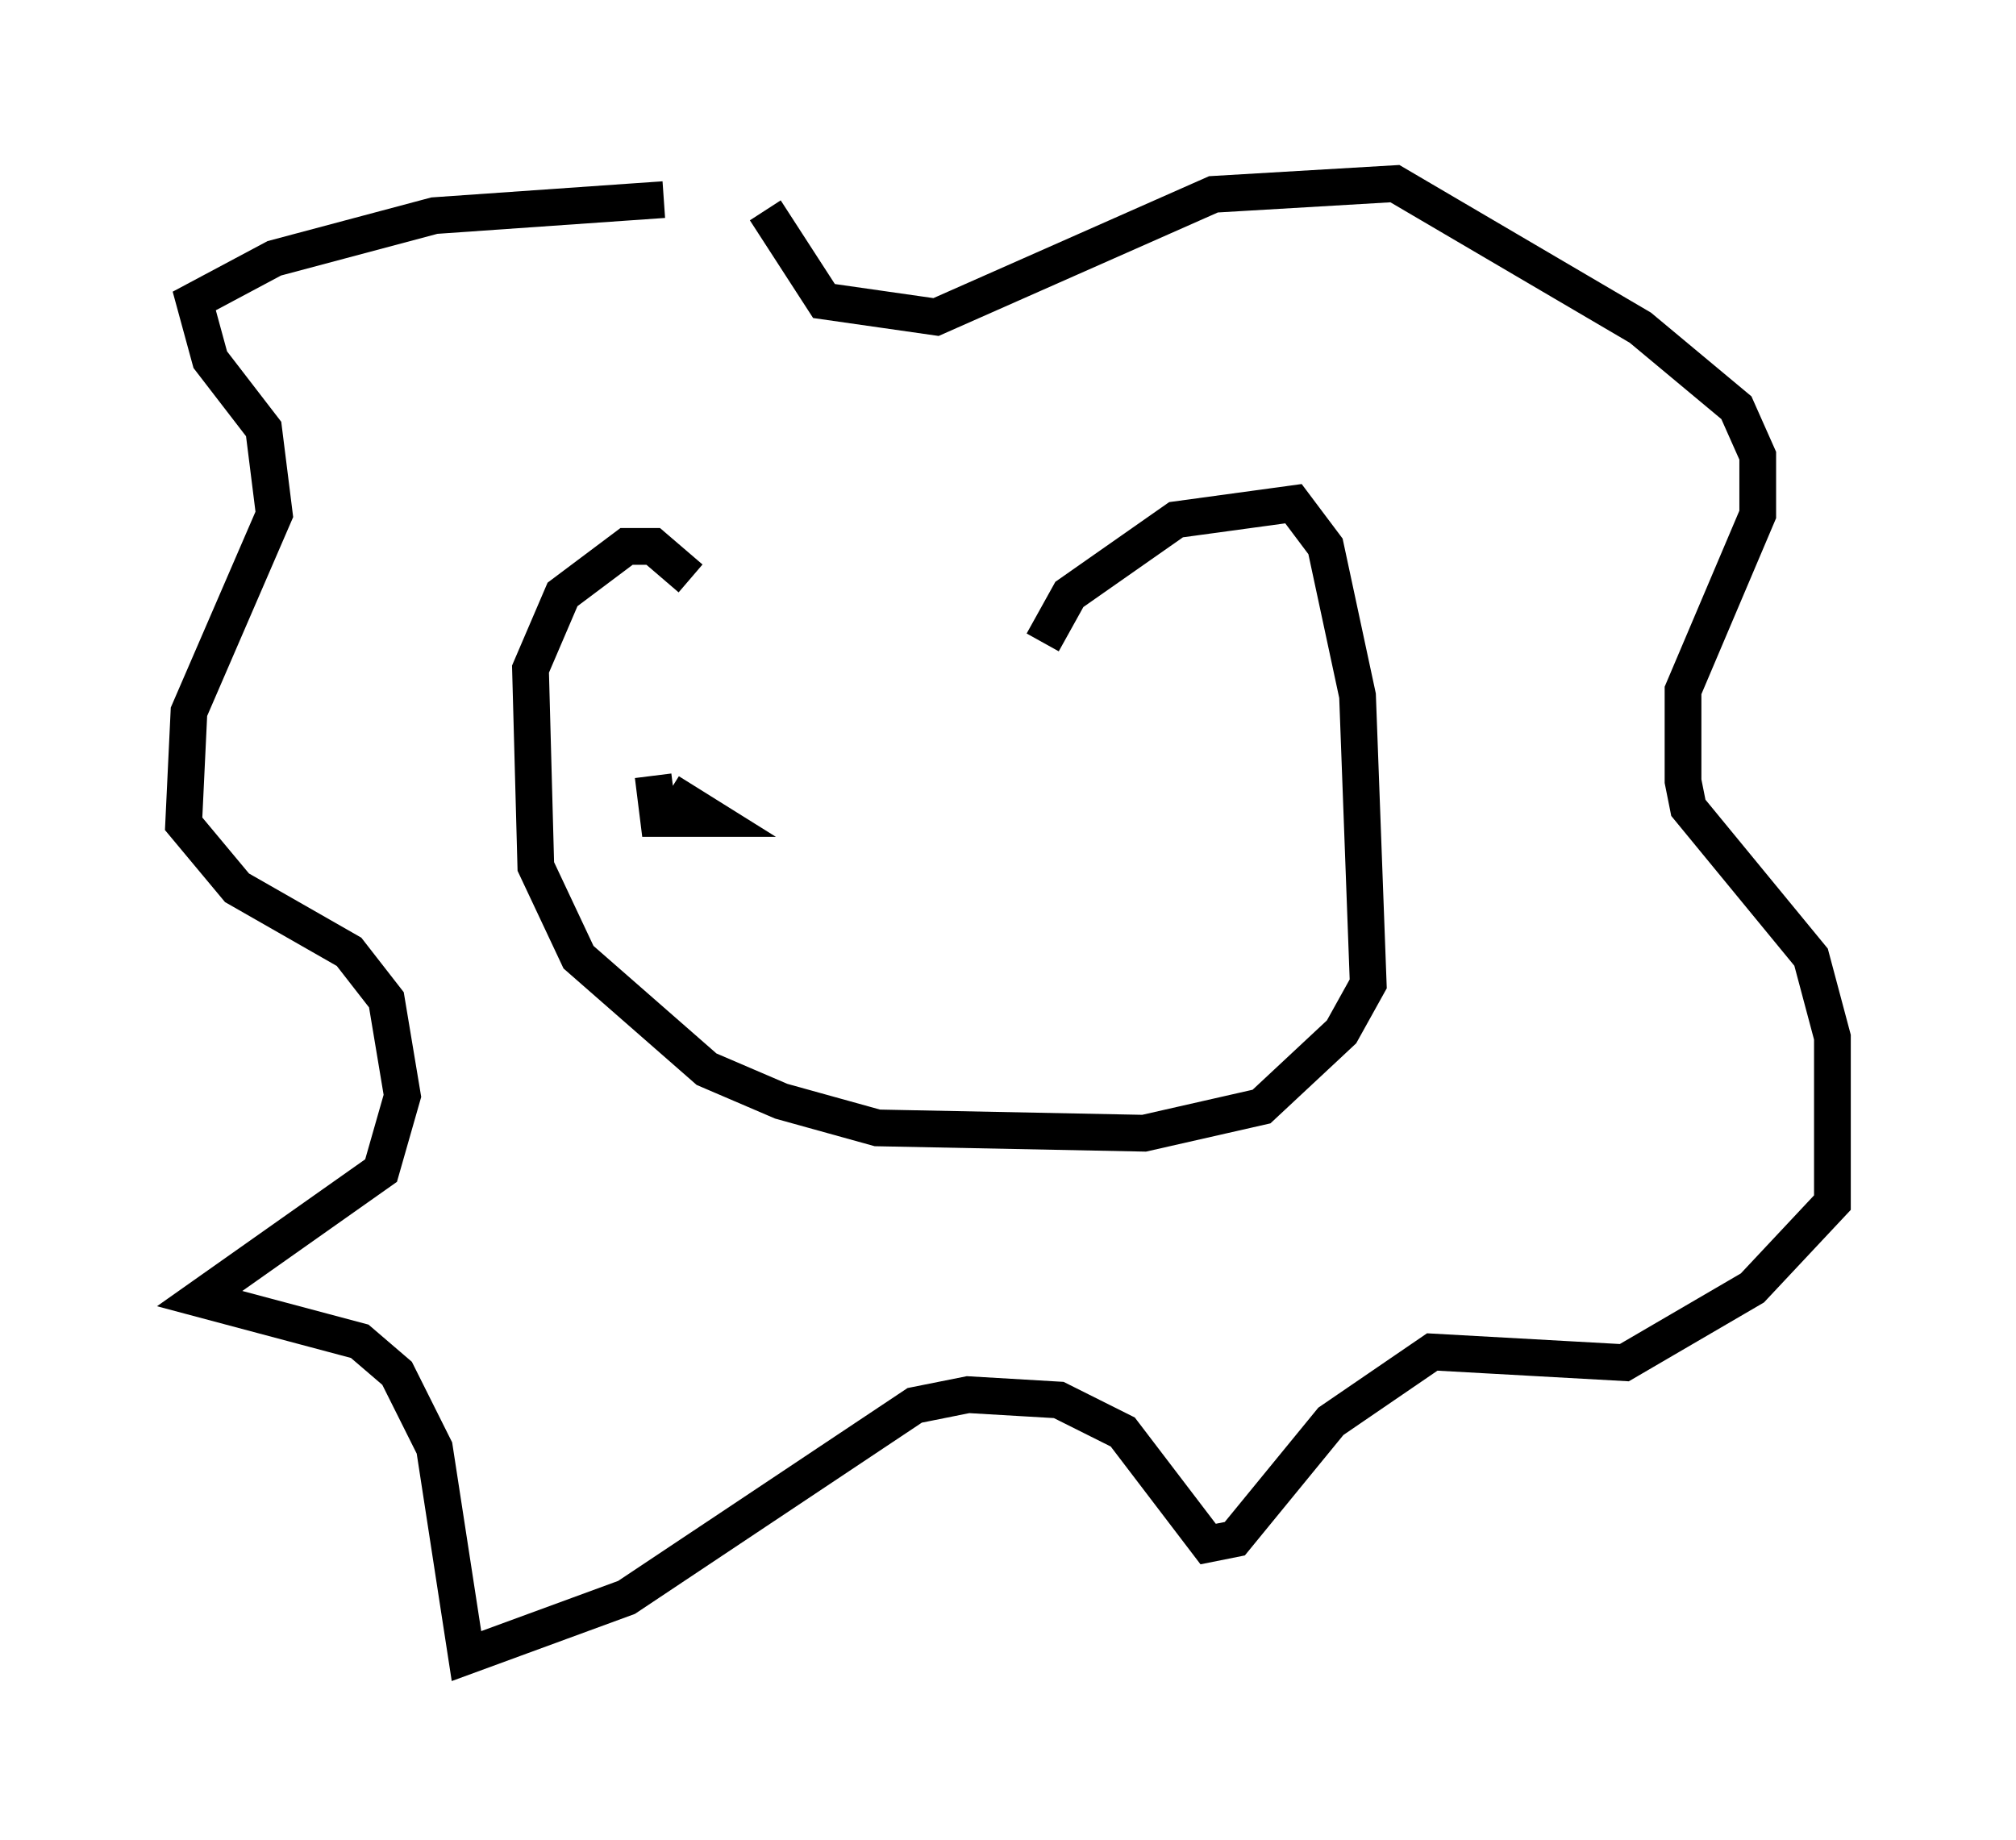 <?xml version="1.0" encoding="utf-8" ?>
<svg baseProfile="full" height="50.089" version="1.1" width="54.883" xmlns="http://www.w3.org/2000/svg" xmlns:ev="http://www.w3.org/2001/xml-events" xmlns:xlink="http://www.w3.org/1999/xlink"><defs /><rect fill="white" height="50.089" width="54.883" x="0" y="0" /><path d="M19.235, 16.184 m9.151, 1.307 l0.726, -1.307 2.905, -2.034 l3.196, -0.436 0.872, 1.162 l0.872, 4.067 0.291, 7.844 l-0.726, 1.307 -2.179, 2.034 l-3.196, 0.726 -7.263, -0.145 l-2.615, -0.726 -2.034, -0.872 l-3.486, -3.05 -1.162, -2.469 l-0.145, -5.374 0.872, -2.034 l1.743, -1.307 0.726, 0.0 l1.017, 0.872 m2.034, -10.022 l1.598, 2.469 3.05, 0.436 l7.553, -3.341 4.939, -0.291 l6.682, 3.922 2.615, 2.179 l0.581, 1.307 0.0, 1.598 l-2.034, 4.793 0.0, 2.469 l0.145, 0.726 3.341, 4.067 l0.581, 2.179 0.0, 4.503 l-2.179, 2.324 -3.486, 2.034 l-5.229, -0.291 -2.76, 1.888 l-2.615, 3.196 -0.726, 0.145 l-2.324, -3.05 -1.743, -0.872 l-2.469, -0.145 -1.453, 0.291 l-7.844, 5.229 -4.358, 1.598 l-0.872, -5.665 -1.017, -2.034 l-1.017, -0.872 -4.358, -1.162 l4.939, -3.486 0.581, -2.034 l-0.436, -2.615 -1.017, -1.307 l-3.05, -1.743 -1.453, -1.743 l0.145, -3.05 2.324, -5.374 l-0.291, -2.324 -1.453, -1.888 l-0.436, -1.598 2.179, -1.162 l4.358, -1.162 6.246, -0.436 m-0.291, 15.687 l0.145, 1.162 1.453, 0.0 l-1.162, -0.726 m14.235, 1.453 " fill="none" stroke="black" stroke-width="1" /></svg>
